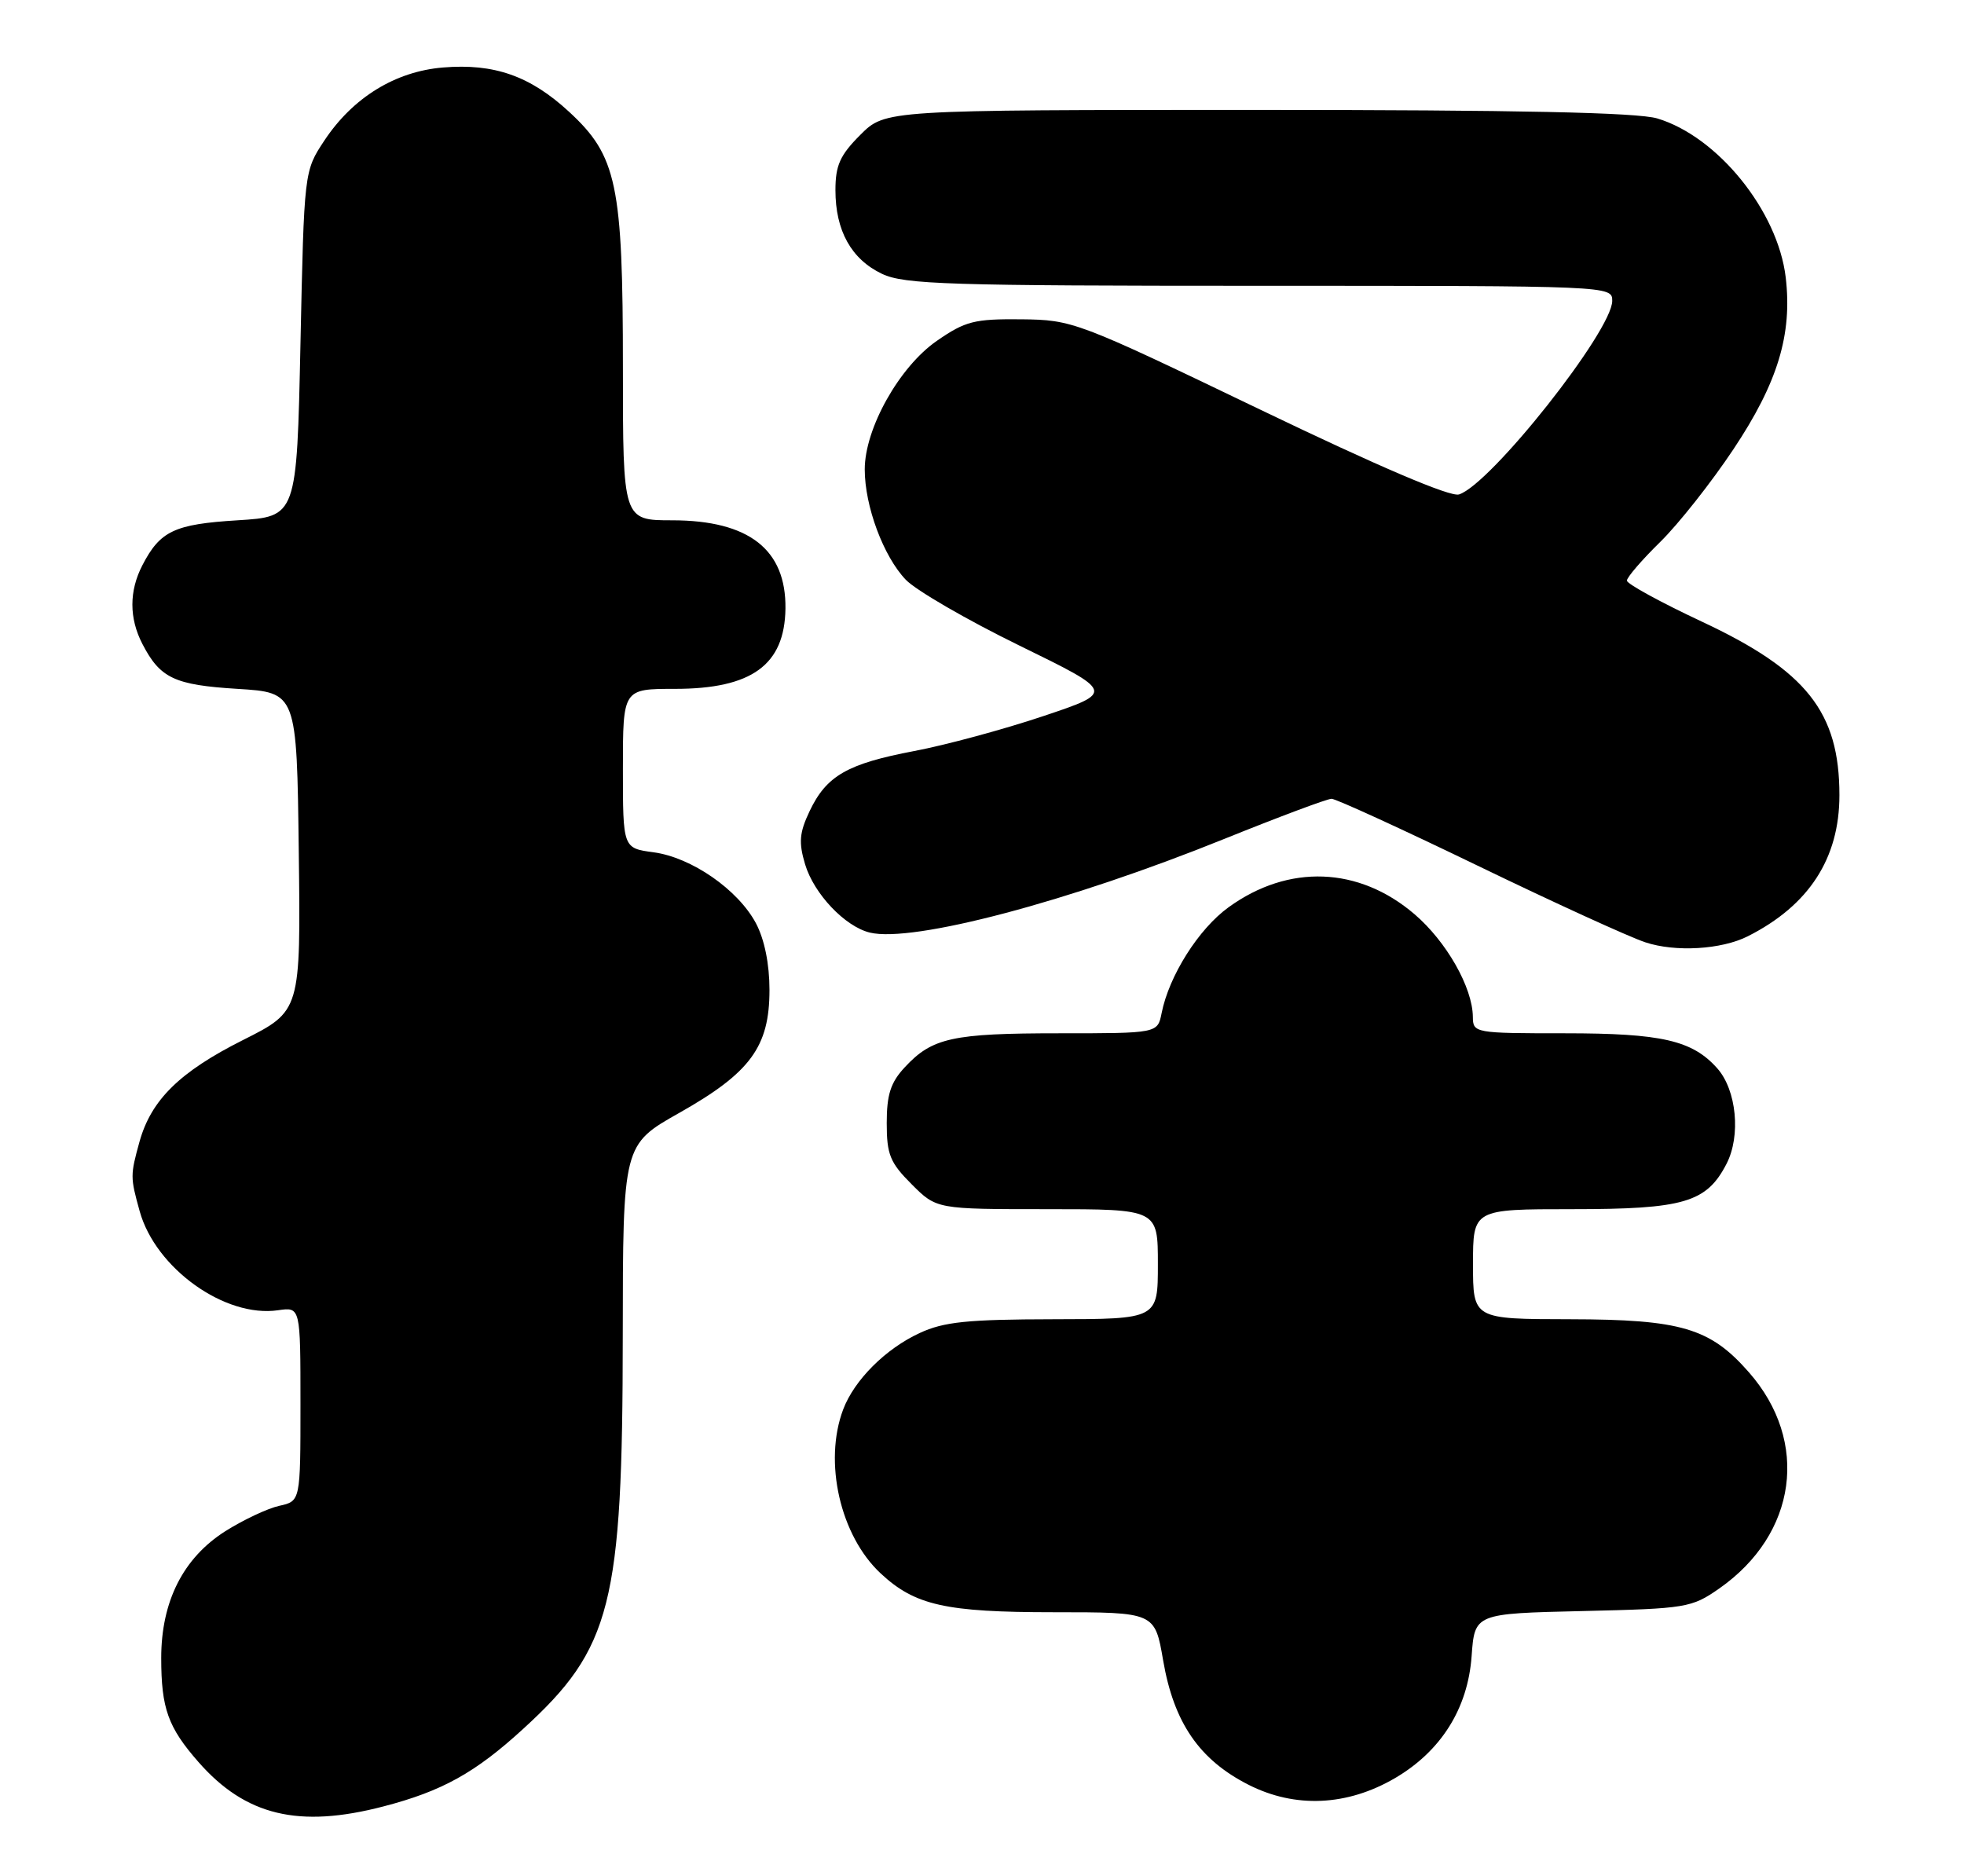 <?xml version="1.0" encoding="UTF-8" standalone="no"?>
<!DOCTYPE svg PUBLIC "-//W3C//DTD SVG 1.1//EN" "http://www.w3.org/Graphics/SVG/1.1/DTD/svg11.dtd" >
<svg xmlns="http://www.w3.org/2000/svg" xmlns:xlink="http://www.w3.org/1999/xlink" version="1.1" viewBox="0 0 268 256">
 <g >
 <path fill="currentColor"
d=" M 52.32 246.50 C 60.32 244.42 64.84 241.92 71.40 235.91 C 83.45 224.91 84.96 218.94 84.98 182.35 C 85.00 156.20 85.00 156.20 92.71 151.85 C 102.40 146.38 105.00 142.84 105.00 135.09 C 105.00 131.54 104.32 128.19 103.15 125.98 C 100.70 121.39 94.35 116.99 89.17 116.30 C 85.00 115.74 85.00 115.74 85.00 104.87 C 85.00 94.00 85.00 94.00 92.10 94.00 C 102.58 94.00 107.07 90.74 107.18 83.06 C 107.29 74.99 102.20 71.01 91.75 71.00 C 85.00 71.00 85.00 71.00 85.00 50.18 C 85.00 25.16 84.18 21.27 77.66 15.26 C 72.35 10.36 67.43 8.63 60.45 9.21 C 53.93 9.75 48.15 13.31 44.26 19.18 C 41.50 23.35 41.50 23.35 41.00 46.92 C 40.50 70.50 40.50 70.50 32.40 71.00 C 23.80 71.53 21.85 72.45 19.43 77.13 C 17.61 80.65 17.61 84.35 19.43 87.87 C 21.85 92.55 23.80 93.47 32.40 94.00 C 40.50 94.50 40.50 94.50 40.77 116.23 C 41.04 137.96 41.04 137.96 33.16 141.92 C 24.52 146.26 20.63 150.09 19.04 155.78 C 17.77 160.38 17.77 160.63 19.06 165.28 C 21.23 173.08 30.71 179.86 37.96 178.79 C 41.00 178.35 41.00 178.35 41.00 191.59 C 41.00 204.84 41.00 204.84 38.11 205.48 C 36.52 205.83 33.21 207.39 30.75 208.94 C 25.00 212.59 22.00 218.52 22.00 226.25 C 22.00 233.12 22.93 235.71 27.08 240.44 C 33.51 247.77 40.78 249.51 52.32 246.50 Z  M 190.37 242.63 C 196.64 238.95 200.29 233.15 200.81 226.01 C 201.23 220.18 201.23 220.18 215.95 219.84 C 230.11 219.51 230.83 219.39 234.59 216.77 C 245.22 209.34 246.96 196.72 238.65 187.26 C 233.36 181.22 229.39 180.05 214.25 180.02 C 201.00 180.00 201.00 180.00 201.00 172.50 C 201.00 165.00 201.00 165.00 214.55 165.00 C 229.77 165.00 232.87 164.09 235.59 158.82 C 237.57 154.99 236.97 148.75 234.33 145.78 C 230.93 141.96 226.75 141.00 213.53 141.00 C 201.21 141.00 201.00 140.96 200.98 138.75 C 200.94 134.75 197.38 128.48 193.02 124.75 C 185.42 118.24 175.82 117.88 167.65 123.80 C 163.56 126.75 159.52 133.15 158.51 138.25 C 157.96 141.00 157.96 141.00 144.55 141.00 C 129.96 141.00 127.19 141.61 123.46 145.64 C 121.53 147.71 121.00 149.37 121.00 153.25 C 121.00 157.55 121.45 158.65 124.40 161.60 C 127.80 165.00 127.80 165.00 142.90 165.00 C 158.00 165.00 158.00 165.00 158.00 172.50 C 158.00 180.00 158.00 180.00 143.75 180.02 C 132.02 180.04 128.79 180.37 125.50 181.90 C 120.84 184.05 116.58 188.31 115.06 192.32 C 112.35 199.49 114.65 209.56 120.17 214.70 C 124.84 219.06 129.03 220.00 143.76 220.00 C 157.59 220.00 157.59 220.00 158.72 226.59 C 160.18 235.07 163.65 240.13 170.36 243.54 C 176.74 246.78 183.84 246.45 190.37 242.63 Z  M 238.50 127.76 C 246.84 123.55 251.00 117.14 251.00 108.51 C 251.00 97.17 246.52 91.52 232.26 84.84 C 226.62 82.20 222.00 79.67 222.00 79.23 C 222.00 78.78 224.04 76.41 226.54 73.96 C 229.04 71.51 233.54 65.81 236.54 61.30 C 242.59 52.22 244.59 45.63 243.67 37.84 C 242.59 28.78 234.39 18.63 226.14 16.16 C 223.42 15.35 207.14 15.00 171.53 15.00 C 120.80 15.00 120.80 15.00 117.40 18.40 C 114.63 21.17 114.00 22.56 114.00 25.95 C 114.00 31.48 116.17 35.38 120.36 37.37 C 123.40 38.81 129.45 39.00 171.90 39.00 C 219.76 39.00 220.00 39.01 220.00 41.05 C 220.00 45.14 203.41 66.10 199.09 67.47 C 197.91 67.85 188.13 63.67 171.87 55.85 C 146.91 43.85 146.38 43.65 139.34 43.57 C 132.95 43.51 131.72 43.82 127.84 46.51 C 122.72 50.05 118.00 58.47 118.00 64.05 C 118.00 69.08 120.55 75.92 123.60 79.11 C 124.99 80.56 131.98 84.61 139.12 88.10 C 152.11 94.45 152.11 94.45 142.33 97.73 C 136.96 99.53 129.05 101.67 124.77 102.48 C 115.61 104.22 112.77 105.85 110.47 110.70 C 109.08 113.63 108.97 114.96 109.86 117.94 C 111.07 121.98 115.31 126.44 118.70 127.26 C 124.56 128.67 145.87 123.04 167.05 114.48 C 174.51 111.47 181.10 109.00 181.70 109.00 C 182.29 109.00 191.26 113.11 201.64 118.13 C 212.01 123.15 222.30 127.85 224.50 128.58 C 228.61 129.95 234.90 129.58 238.50 127.76 Z "/>
</g>
</svg>